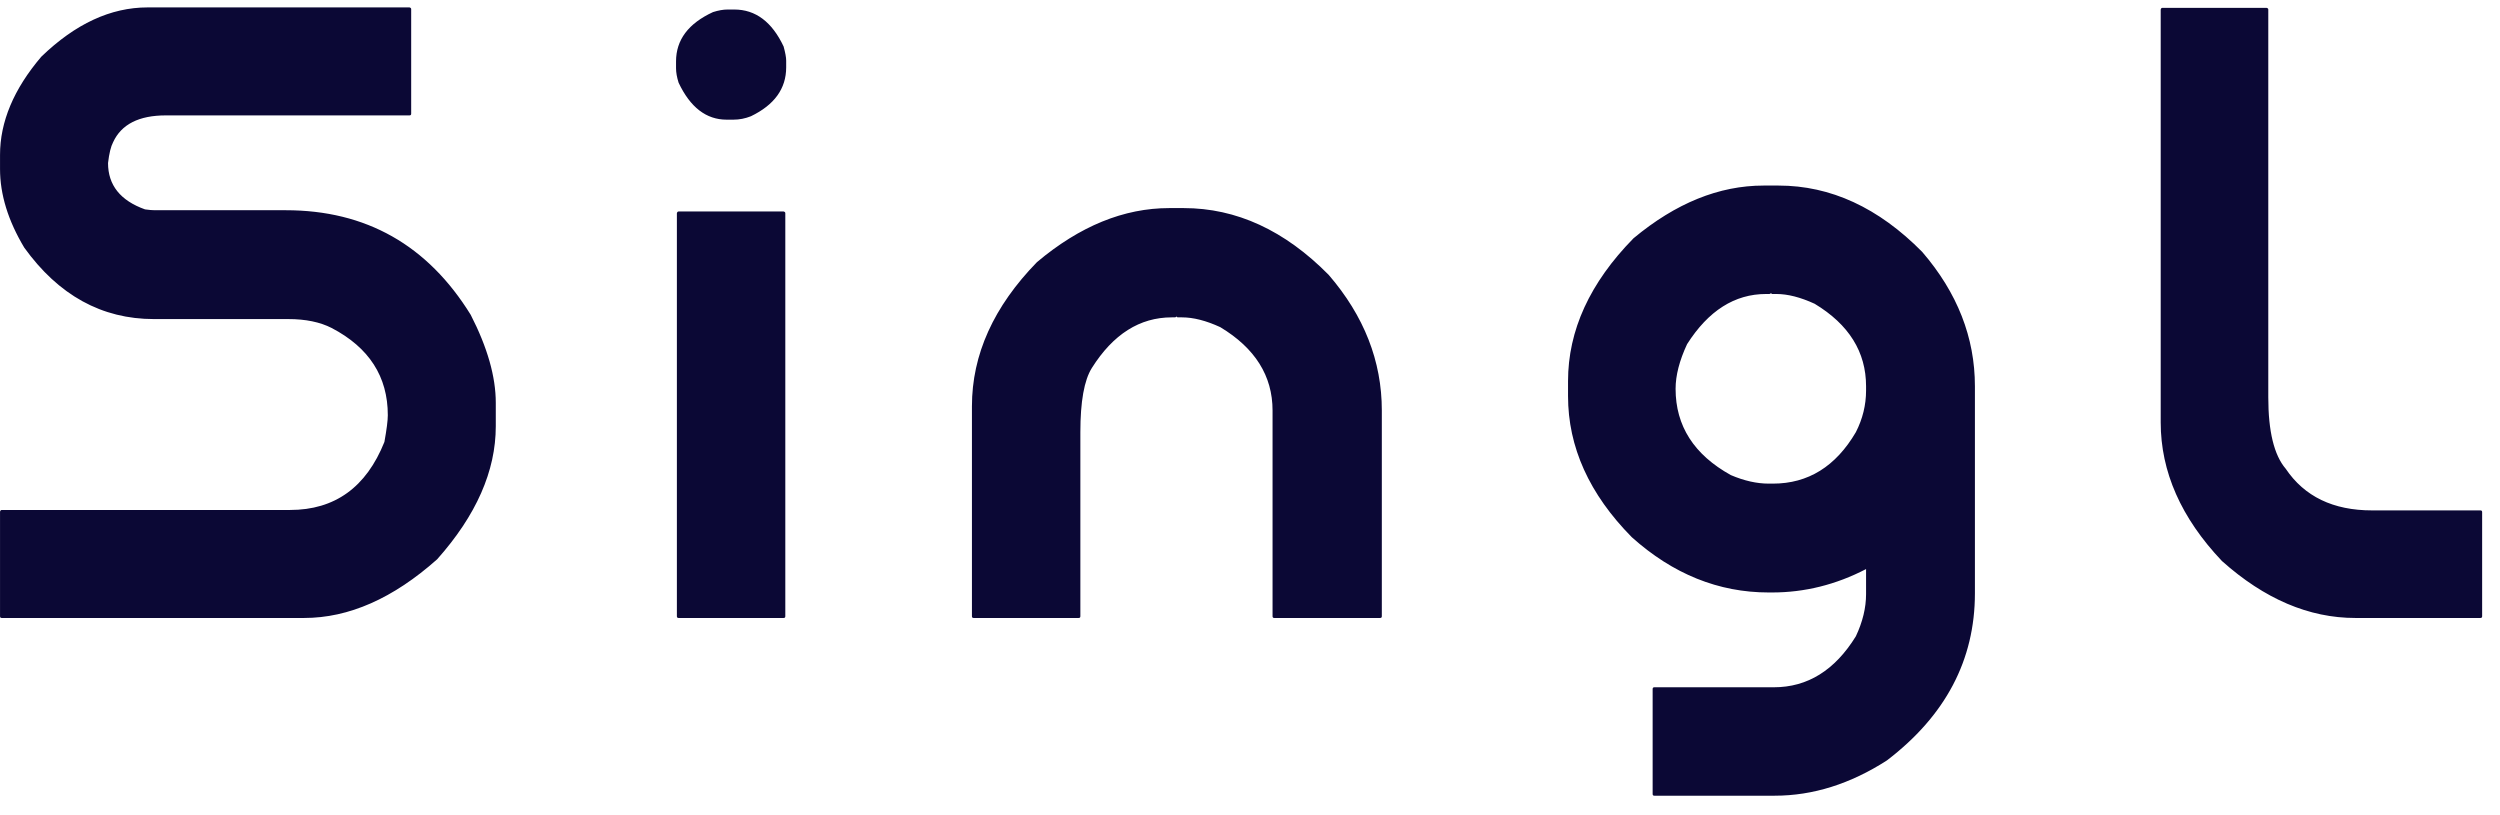 <svg width="89" height="29" viewBox="0 0 89 29" fill="none" xmlns="http://www.w3.org/2000/svg">
<path d="M5.253 0.264H14.578C14.618 0.274 14.638 0.294 14.638 0.324V4.048C14.638 4.088 14.618 4.108 14.578 4.108H5.904C4.946 4.108 4.32 4.426 4.027 5.062C3.947 5.213 3.886 5.461 3.846 5.804C3.846 6.591 4.285 7.141 5.163 7.454C5.304 7.474 5.42 7.484 5.511 7.484H10.173C13.029 7.484 15.223 8.725 16.757 11.207C17.353 12.368 17.65 13.412 17.65 14.341V15.173C17.65 16.768 16.954 18.347 15.562 19.911C13.997 21.304 12.418 22 10.824 22H0.062C0.021 22 0.001 21.98 0.001 21.939V18.216C0.011 18.175 0.031 18.155 0.062 18.155H10.324C11.919 18.155 13.039 17.348 13.685 15.733C13.765 15.289 13.806 14.972 13.806 14.78C13.806 13.407 13.14 12.373 11.808 11.677C11.394 11.465 10.879 11.359 10.264 11.359H5.48C3.624 11.359 2.085 10.511 0.864 8.816C0.289 7.857 0.001 6.924 0.001 6.016V5.516C0.001 4.335 0.49 3.17 1.469 2.02C2.68 0.849 3.942 0.264 5.253 0.264ZM25.899 0.339H26.141C26.898 0.339 27.483 0.778 27.897 1.656C27.957 1.878 27.988 2.045 27.988 2.156V2.398C27.988 3.155 27.569 3.735 26.731 4.139C26.529 4.219 26.323 4.26 26.111 4.26H25.868C25.142 4.26 24.572 3.821 24.158 2.943C24.097 2.751 24.067 2.58 24.067 2.428V2.186C24.067 1.419 24.506 0.834 25.384 0.43C25.576 0.37 25.747 0.339 25.899 0.339ZM24.158 7.529H27.897C27.937 7.539 27.957 7.56 27.957 7.59V21.939C27.957 21.98 27.937 22 27.897 22H24.158C24.118 22 24.097 21.98 24.097 21.939V7.59C24.108 7.549 24.128 7.529 24.158 7.529ZM41.624 7.408H42.139C44.016 7.408 45.737 8.2 47.301 9.785C48.562 11.248 49.193 12.857 49.193 14.613V21.939C49.193 21.98 49.173 22 49.132 22H45.363C45.323 22 45.303 21.98 45.303 21.939V14.613C45.303 13.382 44.682 12.393 43.441 11.646C42.936 11.414 42.482 11.298 42.079 11.298H41.927C41.907 11.298 41.897 11.288 41.897 11.268L41.836 11.298H41.715C40.575 11.298 39.627 11.899 38.87 13.1C38.597 13.534 38.461 14.295 38.461 15.385V21.939C38.461 21.98 38.441 22 38.4 22H34.662C34.621 22 34.601 21.98 34.601 21.939V14.462C34.601 12.625 35.373 10.915 36.917 9.331C38.441 8.049 40.01 7.408 41.624 7.408ZM62.784 6.606H63.314C65.171 6.606 66.876 7.393 68.43 8.967C69.682 10.42 70.307 12.015 70.307 13.751V21.122C70.307 23.494 69.263 25.476 67.174 27.071C65.872 27.908 64.54 28.327 63.178 28.327H58.894C58.854 28.327 58.834 28.307 58.834 28.267V24.528C58.834 24.488 58.854 24.467 58.894 24.467H63.148C64.349 24.467 65.322 23.862 66.069 22.651C66.311 22.136 66.432 21.637 66.432 21.152V20.259C65.363 20.814 64.248 21.092 63.087 21.092H62.966C61.18 21.092 59.555 20.436 58.092 19.124C56.578 17.59 55.822 15.915 55.822 14.099V13.569C55.822 11.762 56.599 10.067 58.153 8.483C59.656 7.232 61.2 6.606 62.784 6.606ZM62.996 10.466H62.875C61.755 10.466 60.817 11.061 60.06 12.252C59.787 12.837 59.651 13.367 59.651 13.841C59.651 15.163 60.307 16.188 61.619 16.914C62.093 17.116 62.542 17.217 62.966 17.217H63.117C64.369 17.217 65.353 16.606 66.069 15.385C66.311 14.911 66.432 14.416 66.432 13.902V13.751C66.432 12.53 65.822 11.551 64.601 10.814C64.096 10.582 63.642 10.466 63.239 10.466H63.087C63.067 10.466 63.057 10.456 63.057 10.435L62.996 10.466ZM76.981 0.279H80.69C80.73 0.289 80.751 0.309 80.751 0.339V14.144C80.751 15.355 80.957 16.203 81.371 16.687C82.037 17.676 83.061 18.17 84.444 18.17H88.304C88.344 18.17 88.364 18.191 88.364 18.231V21.939C88.364 21.98 88.344 22 88.304 22H83.853C82.199 22 80.614 21.324 79.101 19.972C77.647 18.438 76.921 16.793 76.921 15.037V0.339C76.931 0.299 76.951 0.279 76.981 0.279Z" fill="#0B0835"/>
</svg>
